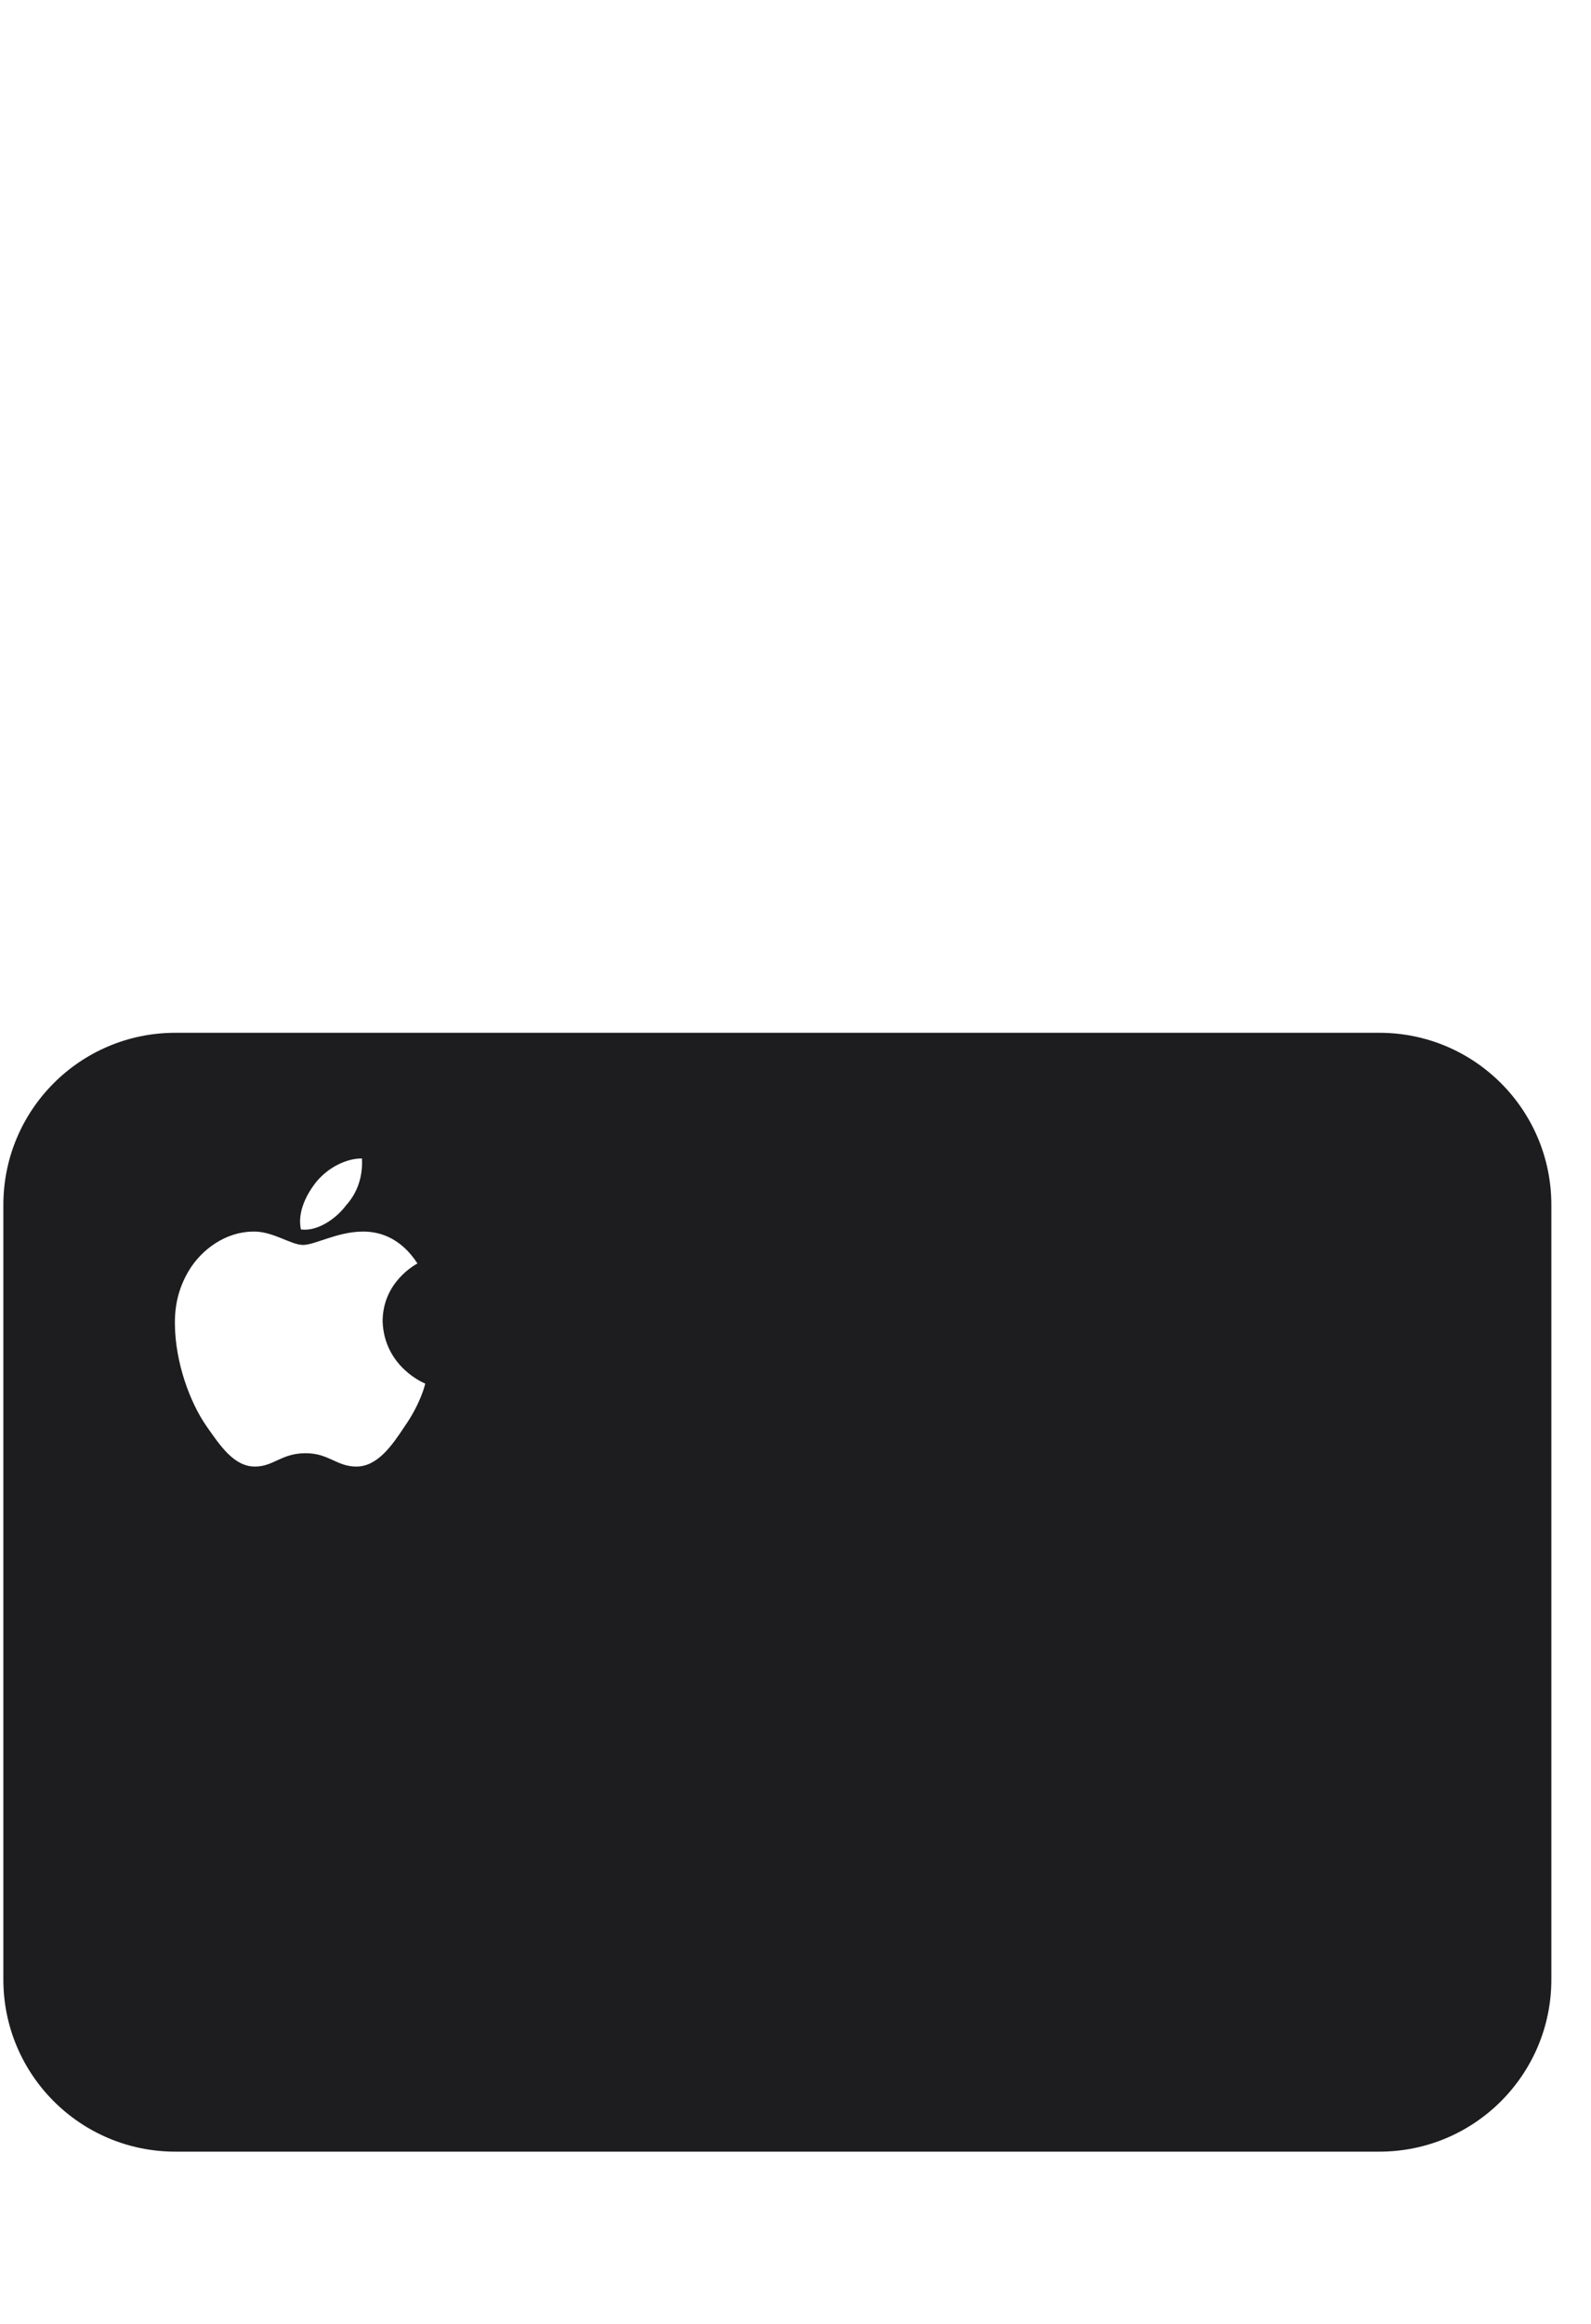 <svg width="37" height="54" viewBox="0 0 37 54" fill="none" xmlns="http://www.w3.org/2000/svg">
<g clip-path="url(#clip0_0_1151)">
<path d="M32.078 24H4.078C1.868 24 0.078 25.79 0.078 28V46C0.078 48.21 1.868 50 4.078 50H32.078C34.288 50 36.078 48.21 36.078 46V28C36.078 25.79 34.288 24 32.078 24ZM7.368 27.45C7.638 27.13 8.048 26.92 8.418 26.92C8.438 27.34 8.318 27.71 8.048 28.01C7.808 28.33 7.378 28.62 6.998 28.57C6.908 28.15 7.148 27.72 7.368 27.45ZM9.408 33.15C9.118 33.59 8.778 34.08 8.288 34.08C7.828 34.08 7.648 33.77 7.108 33.77C6.538 33.77 6.368 34.08 5.928 34.08C5.438 34.08 5.118 33.59 4.808 33.15C4.408 32.58 4.078 31.65 4.068 30.79C4.058 30.33 4.158 29.93 4.378 29.55C4.688 29.02 5.258 28.63 5.868 28.62C6.338 28.6 6.758 28.93 7.048 28.93C7.318 28.93 7.838 28.63 8.408 28.62C8.778 28.61 9.298 28.73 9.708 29.36C9.678 29.38 8.898 29.78 8.898 30.71C8.938 31.77 9.878 32.15 9.888 32.15C9.888 32.18 9.768 32.64 9.408 33.15Z" fill="#1D1D1F"/>
</g>
<defs>
<clipPath id="clip0_0_1151">
<rect width="36" height="54" fill="white" transform="translate(0.078)"/>
</clipPath>
</defs>
</svg>
